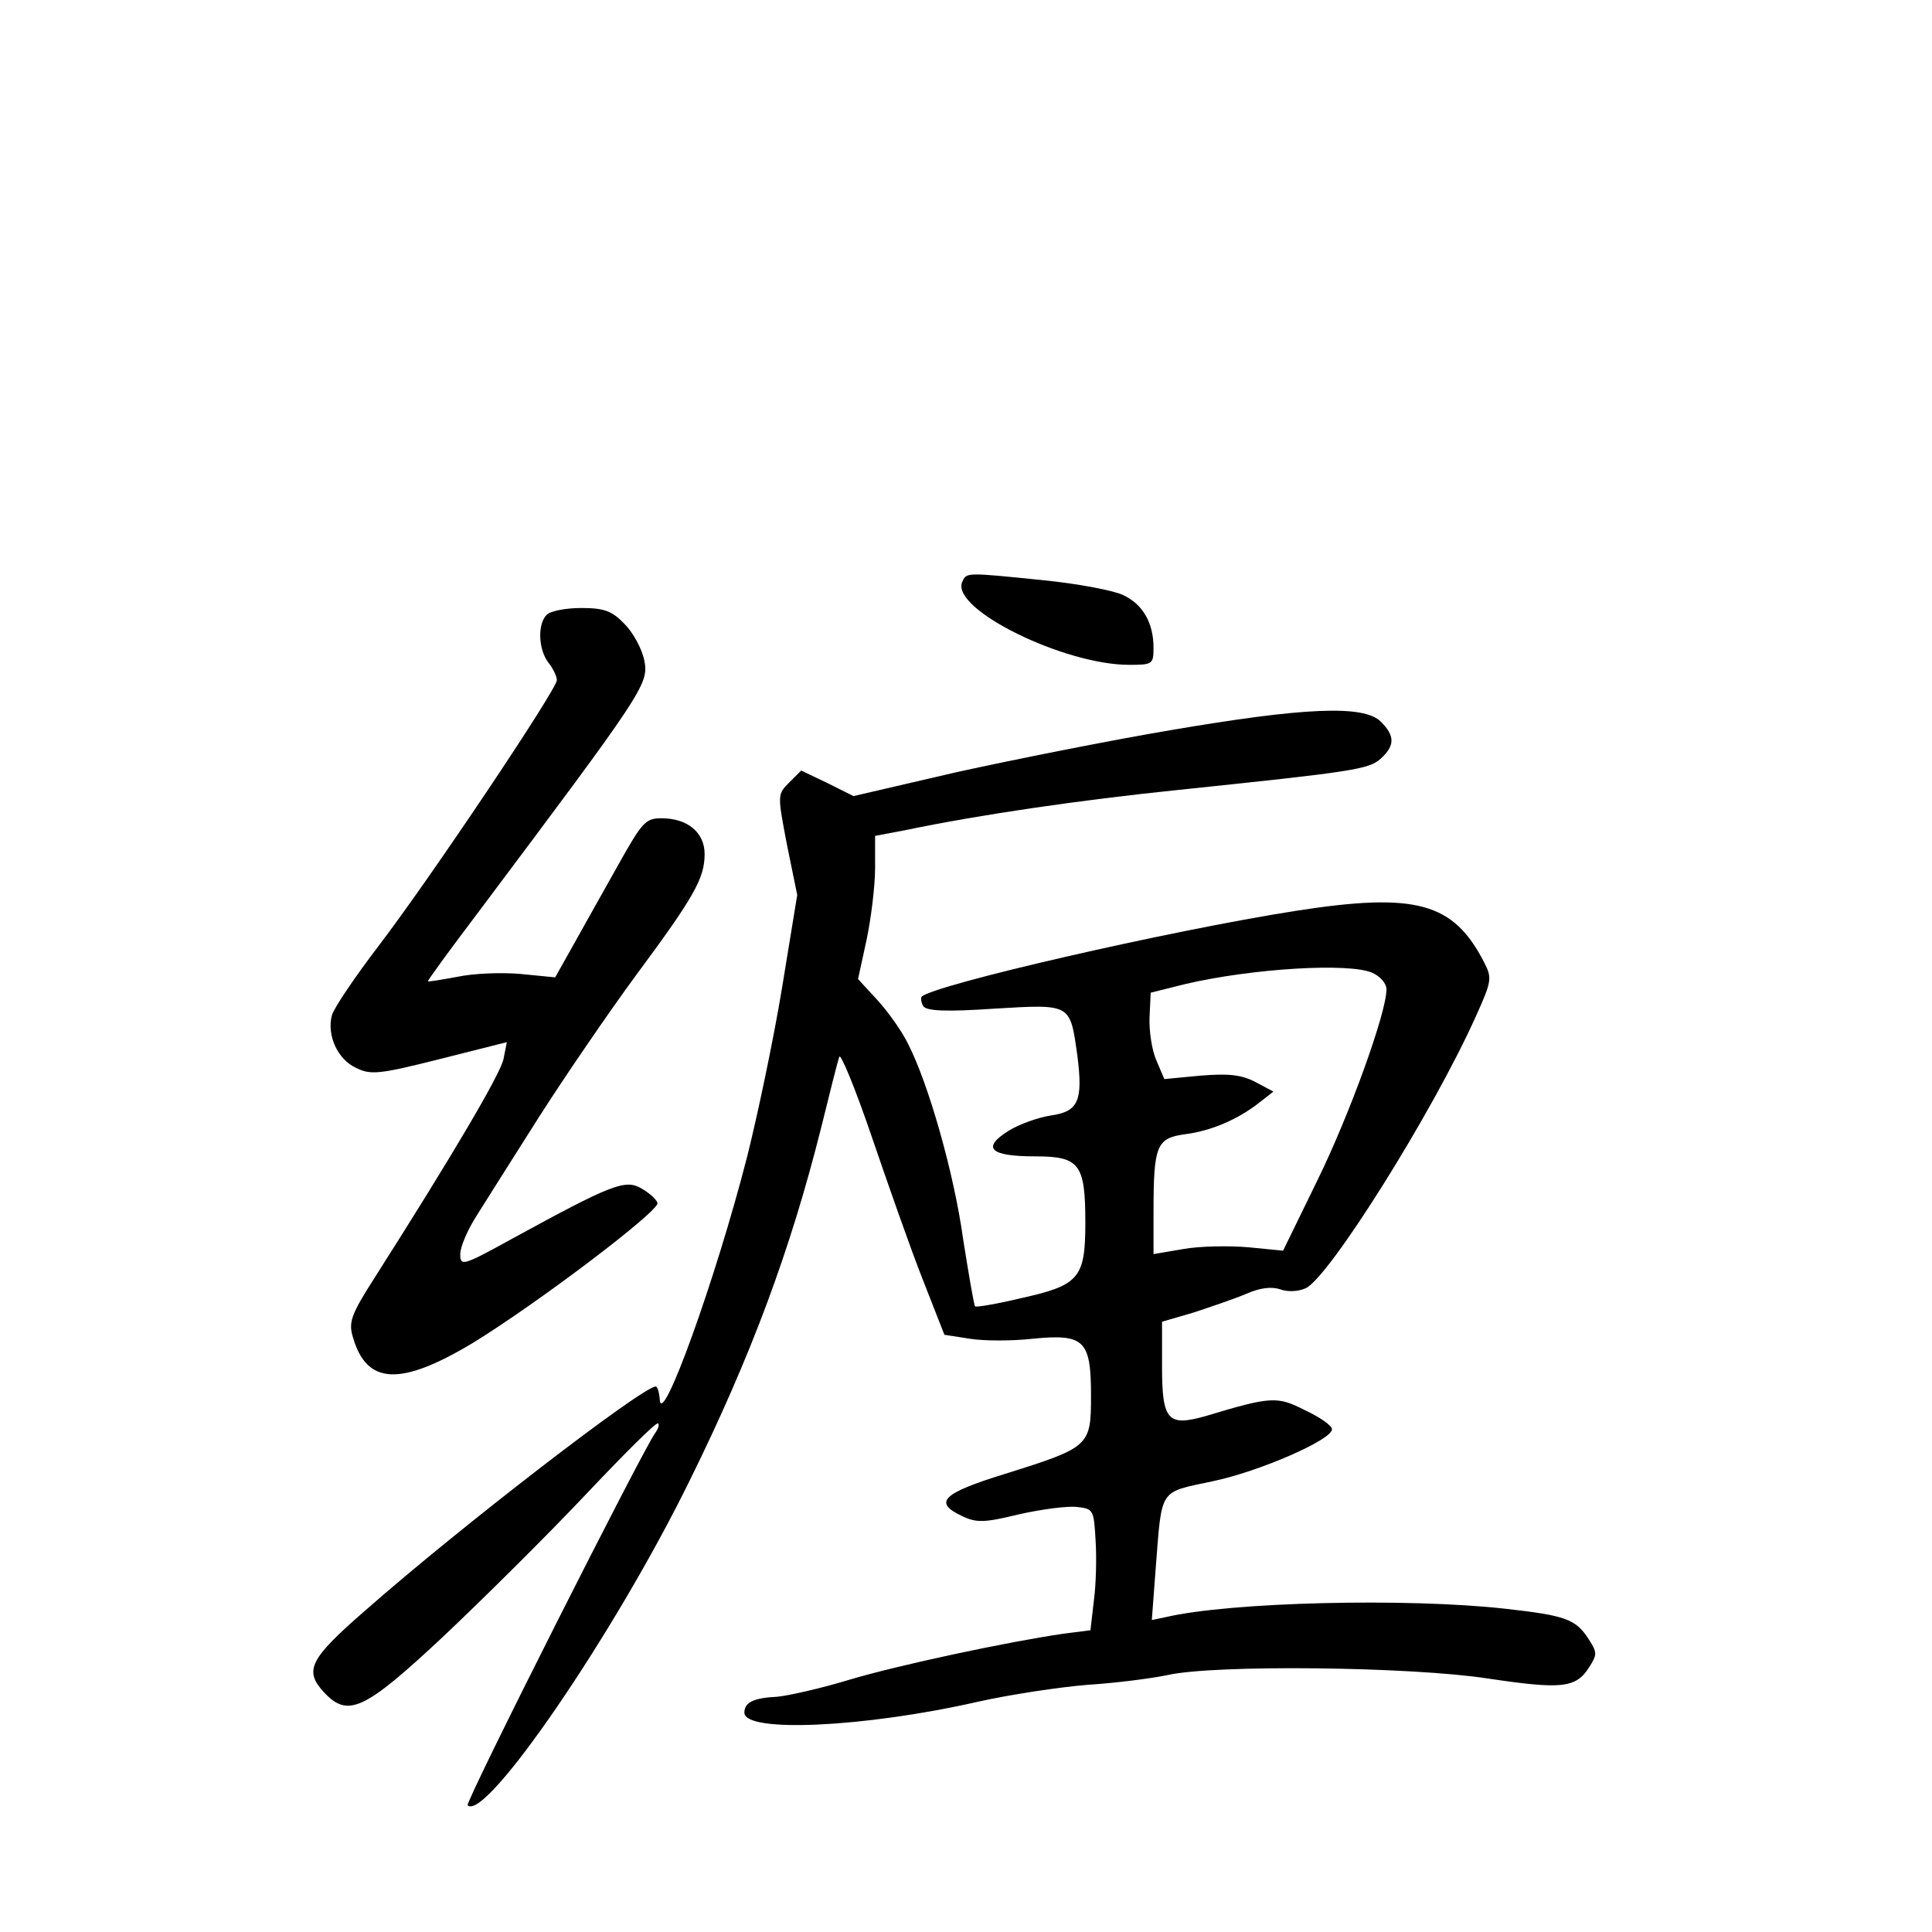 <?xml version="1.0" standalone="no"?>
<!DOCTYPE svg PUBLIC "-//W3C//DTD SVG 20010904//EN"
 "http://www.w3.org/TR/2001/REC-SVG-20010904/DTD/svg10.dtd">
<svg version="1.0" xmlns="http://www.w3.org/2000/svg"
 width="340pt" height="340pt" viewBox="0 0 340 340"
 preserveAspectRatio="xMidYMid meet">
<g transform="translate(0,340) scale(0.1,-0.1)"
fill="#000000" stroke="none">
<path d="M1693 2375 c-18 -48 180 -145 294 -145 41 0 43 1 43 30 0 44 -19 77
-54 93 -17 8 -80 20 -141 26 -138 14 -134 14 -142 -4z"/>
<path d="M962 2318 c-16 -16 -15 -60 3 -84 8 -10 15 -24 15 -31 0 -16 -223
-349 -314 -468 -42 -55 -79 -110 -82 -122 -9 -35 10 -77 42 -92 26 -13 40 -12
147 15 l119 30 -6 -30 c-6 -27 -87 -165 -227 -385 -41 -64 -46 -78 -38 -104
24 -84 83 -87 210 -11 113 69 331 234 326 247 -2 7 -15 18 -29 26 -28 16 -53
6 -225 -88 -89 -49 -93 -50 -93 -28 0 13 13 43 29 68 15 24 65 103 110 174 46
72 122 183 169 247 103 139 122 172 122 215 0 38 -30 63 -76 63 -28 0 -34 -7
-76 -82 -26 -46 -61 -109 -79 -141 l-32 -57 -61 6 c-34 3 -83 1 -111 -5 -27
-5 -51 -9 -52 -8 -1 1 39 56 89 122 290 387 300 401 292 442 -4 21 -20 50 -35
65 -22 23 -36 28 -76 28 -27 0 -54 -5 -61 -12z"/>
<path d="M2060 2115 c-107 -18 -277 -52 -377 -74 l-181 -42 -46 23 -46 22 -21
-21 c-21 -21 -21 -21 -4 -110 l18 -88 -27 -165 c-15 -91 -43 -223 -61 -295
-55 -215 -152 -484 -154 -427 -1 12 -4 22 -7 22 -23 0 -344 -247 -511 -394
-99 -86 -108 -106 -73 -144 42 -45 70 -33 209 97 70 66 183 178 251 250 68 72
125 129 128 126 3 -2 0 -10 -5 -17 -20 -26 -335 -650 -330 -655 31 -30 258
301 391 572 108 219 177 405 231 620 15 61 29 117 32 125 2 8 28 -55 57 -140
29 -85 69 -199 90 -252 l38 -97 45 -7 c25 -4 74 -4 110 0 91 9 103 -2 103
-100 0 -89 -2 -91 -152 -138 -110 -34 -126 -50 -75 -74 25 -12 39 -12 100 3
40 9 86 15 102 13 29 -3 30 -5 33 -58 2 -30 1 -78 -3 -107 l-6 -52 -47 -6
c-97 -14 -290 -55 -377 -81 -49 -15 -107 -28 -127 -30 -42 -2 -58 -10 -58 -28
0 -36 212 -26 410 19 58 13 145 26 194 30 48 3 111 11 140 17 82 19 430 15
565 -6 128 -19 154 -17 177 19 15 23 15 27 0 50 -23 36 -41 42 -148 54 -171
19 -482 12 -597 -15 l-24 -5 7 93 c11 140 5 131 99 151 83 17 213 74 211 92 0
6 -21 21 -47 33 -49 25 -59 25 -175 -10 -67 -19 -77 -8 -77 87 l0 79 55 16
c30 10 72 24 93 33 25 11 45 13 60 8 13 -5 32 -4 45 2 41 19 224 310 300 480
27 60 28 66 14 93 -54 106 -120 124 -332 91 -223 -35 -636 -130 -658 -151 -2
-3 -1 -10 3 -17 6 -8 39 -10 126 -4 135 8 132 9 145 -83 10 -79 2 -98 -46
-105 -21 -3 -56 -15 -75 -27 -48 -30 -33 -45 46 -45 79 0 89 -13 89 -117 0
-98 -11 -110 -115 -133 -42 -10 -78 -16 -79 -14 -2 2 -11 55 -21 118 -16 116
-61 274 -97 344 -10 21 -34 55 -53 76 l-35 38 15 69 c8 38 15 95 15 126 l0 57
53 10 c129 27 307 53 482 71 307 32 334 36 355 55 25 23 25 40 0 65 -30 30
-136 25 -370 -15z m355 -427 c14 -6 25 -19 25 -29 0 -41 -65 -221 -122 -337
l-60 -123 -61 6 c-34 3 -86 2 -114 -3 l-53 -9 0 72 c0 120 5 132 56 139 46 6
93 26 132 57 l23 18 -32 17 c-25 13 -48 15 -97 11 l-63 -6 -14 33 c-8 18 -13
52 -12 76 l2 43 60 15 c119 28 290 38 330 20z"/>
</g>
</svg>
